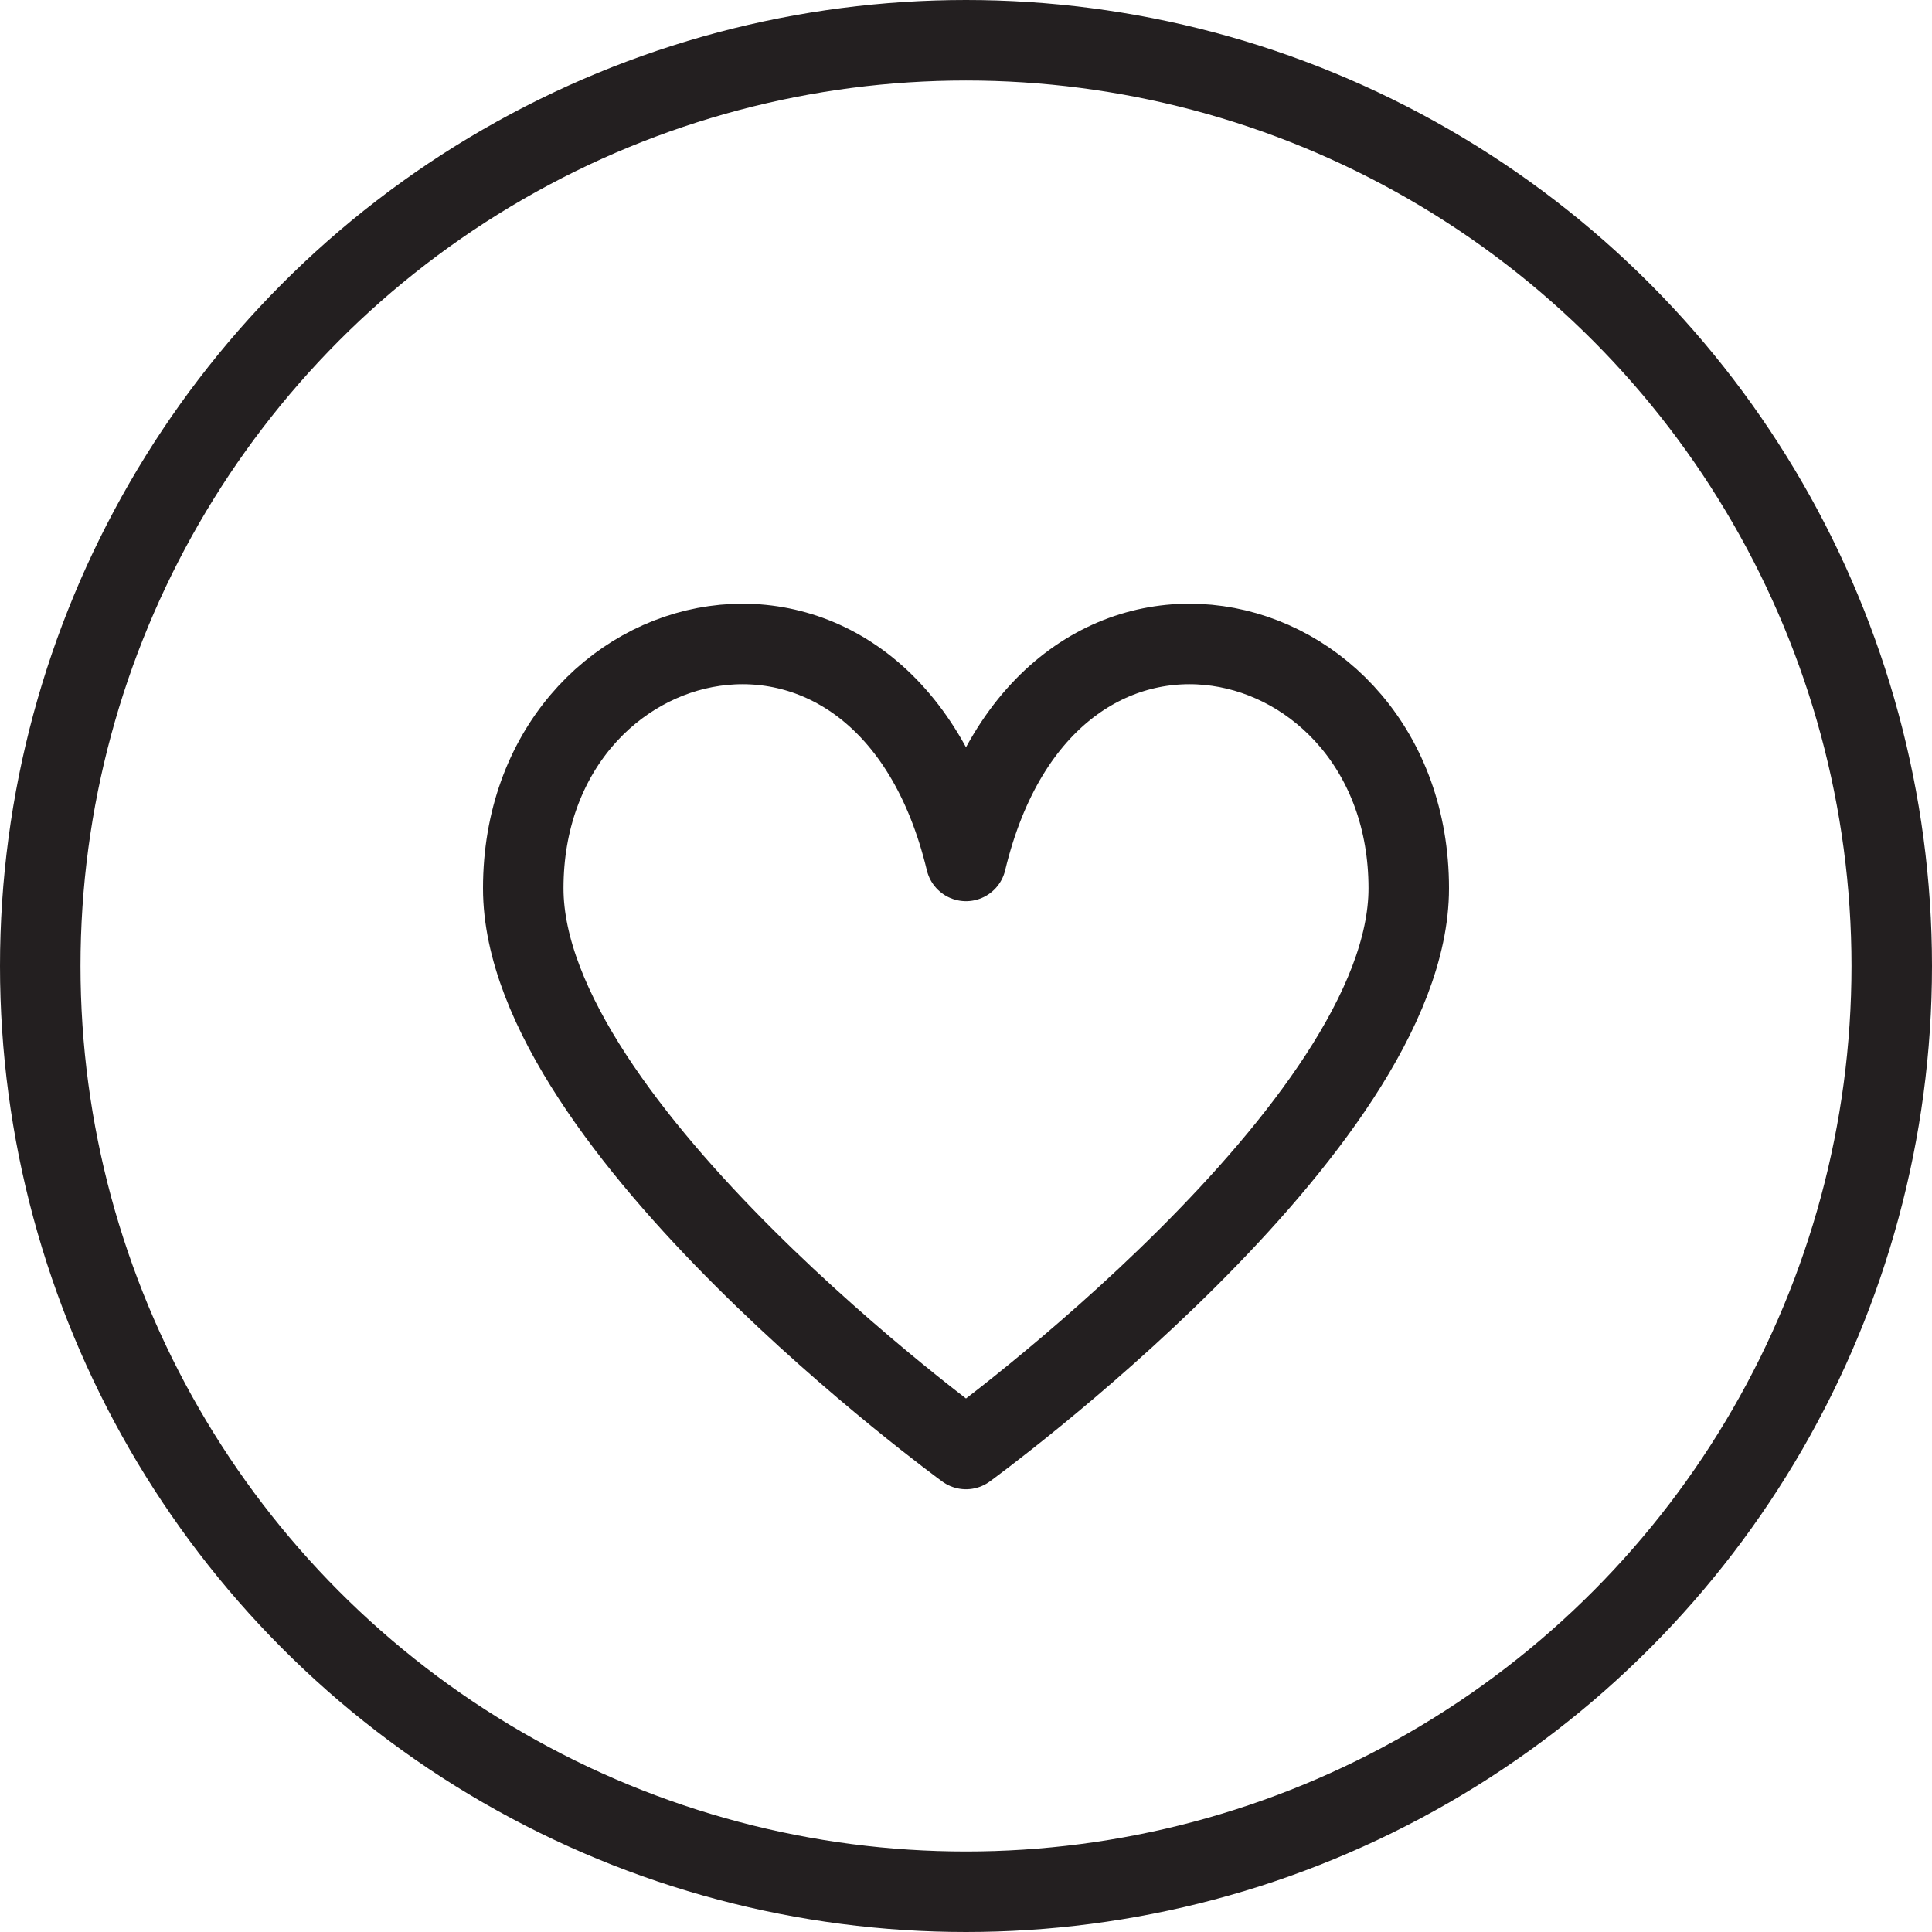 <svg version="1.1" viewBox="0 0 48 48" xmlns="http://www.w3.org/2000/svg" xmlns:xlink="http://www.w3.org/1999/xlink" overflow="hidden"><defs></defs><g id="icons"><circle cx="24" cy="24" r="23" stroke="#231F20" stroke-width="2" stroke-linejoin="round" fill="none"/><path d=" M 24 36 C 24 36 35 28 35 22.07 C 35 15.24 26 13.07 24 21.39 C 22 13.07 13 15.24 13 22.07 C 13 28 24 36 24 36 Z" stroke="#231F20" stroke-width="2" stroke-linejoin="round" fill="none"/></g></svg>